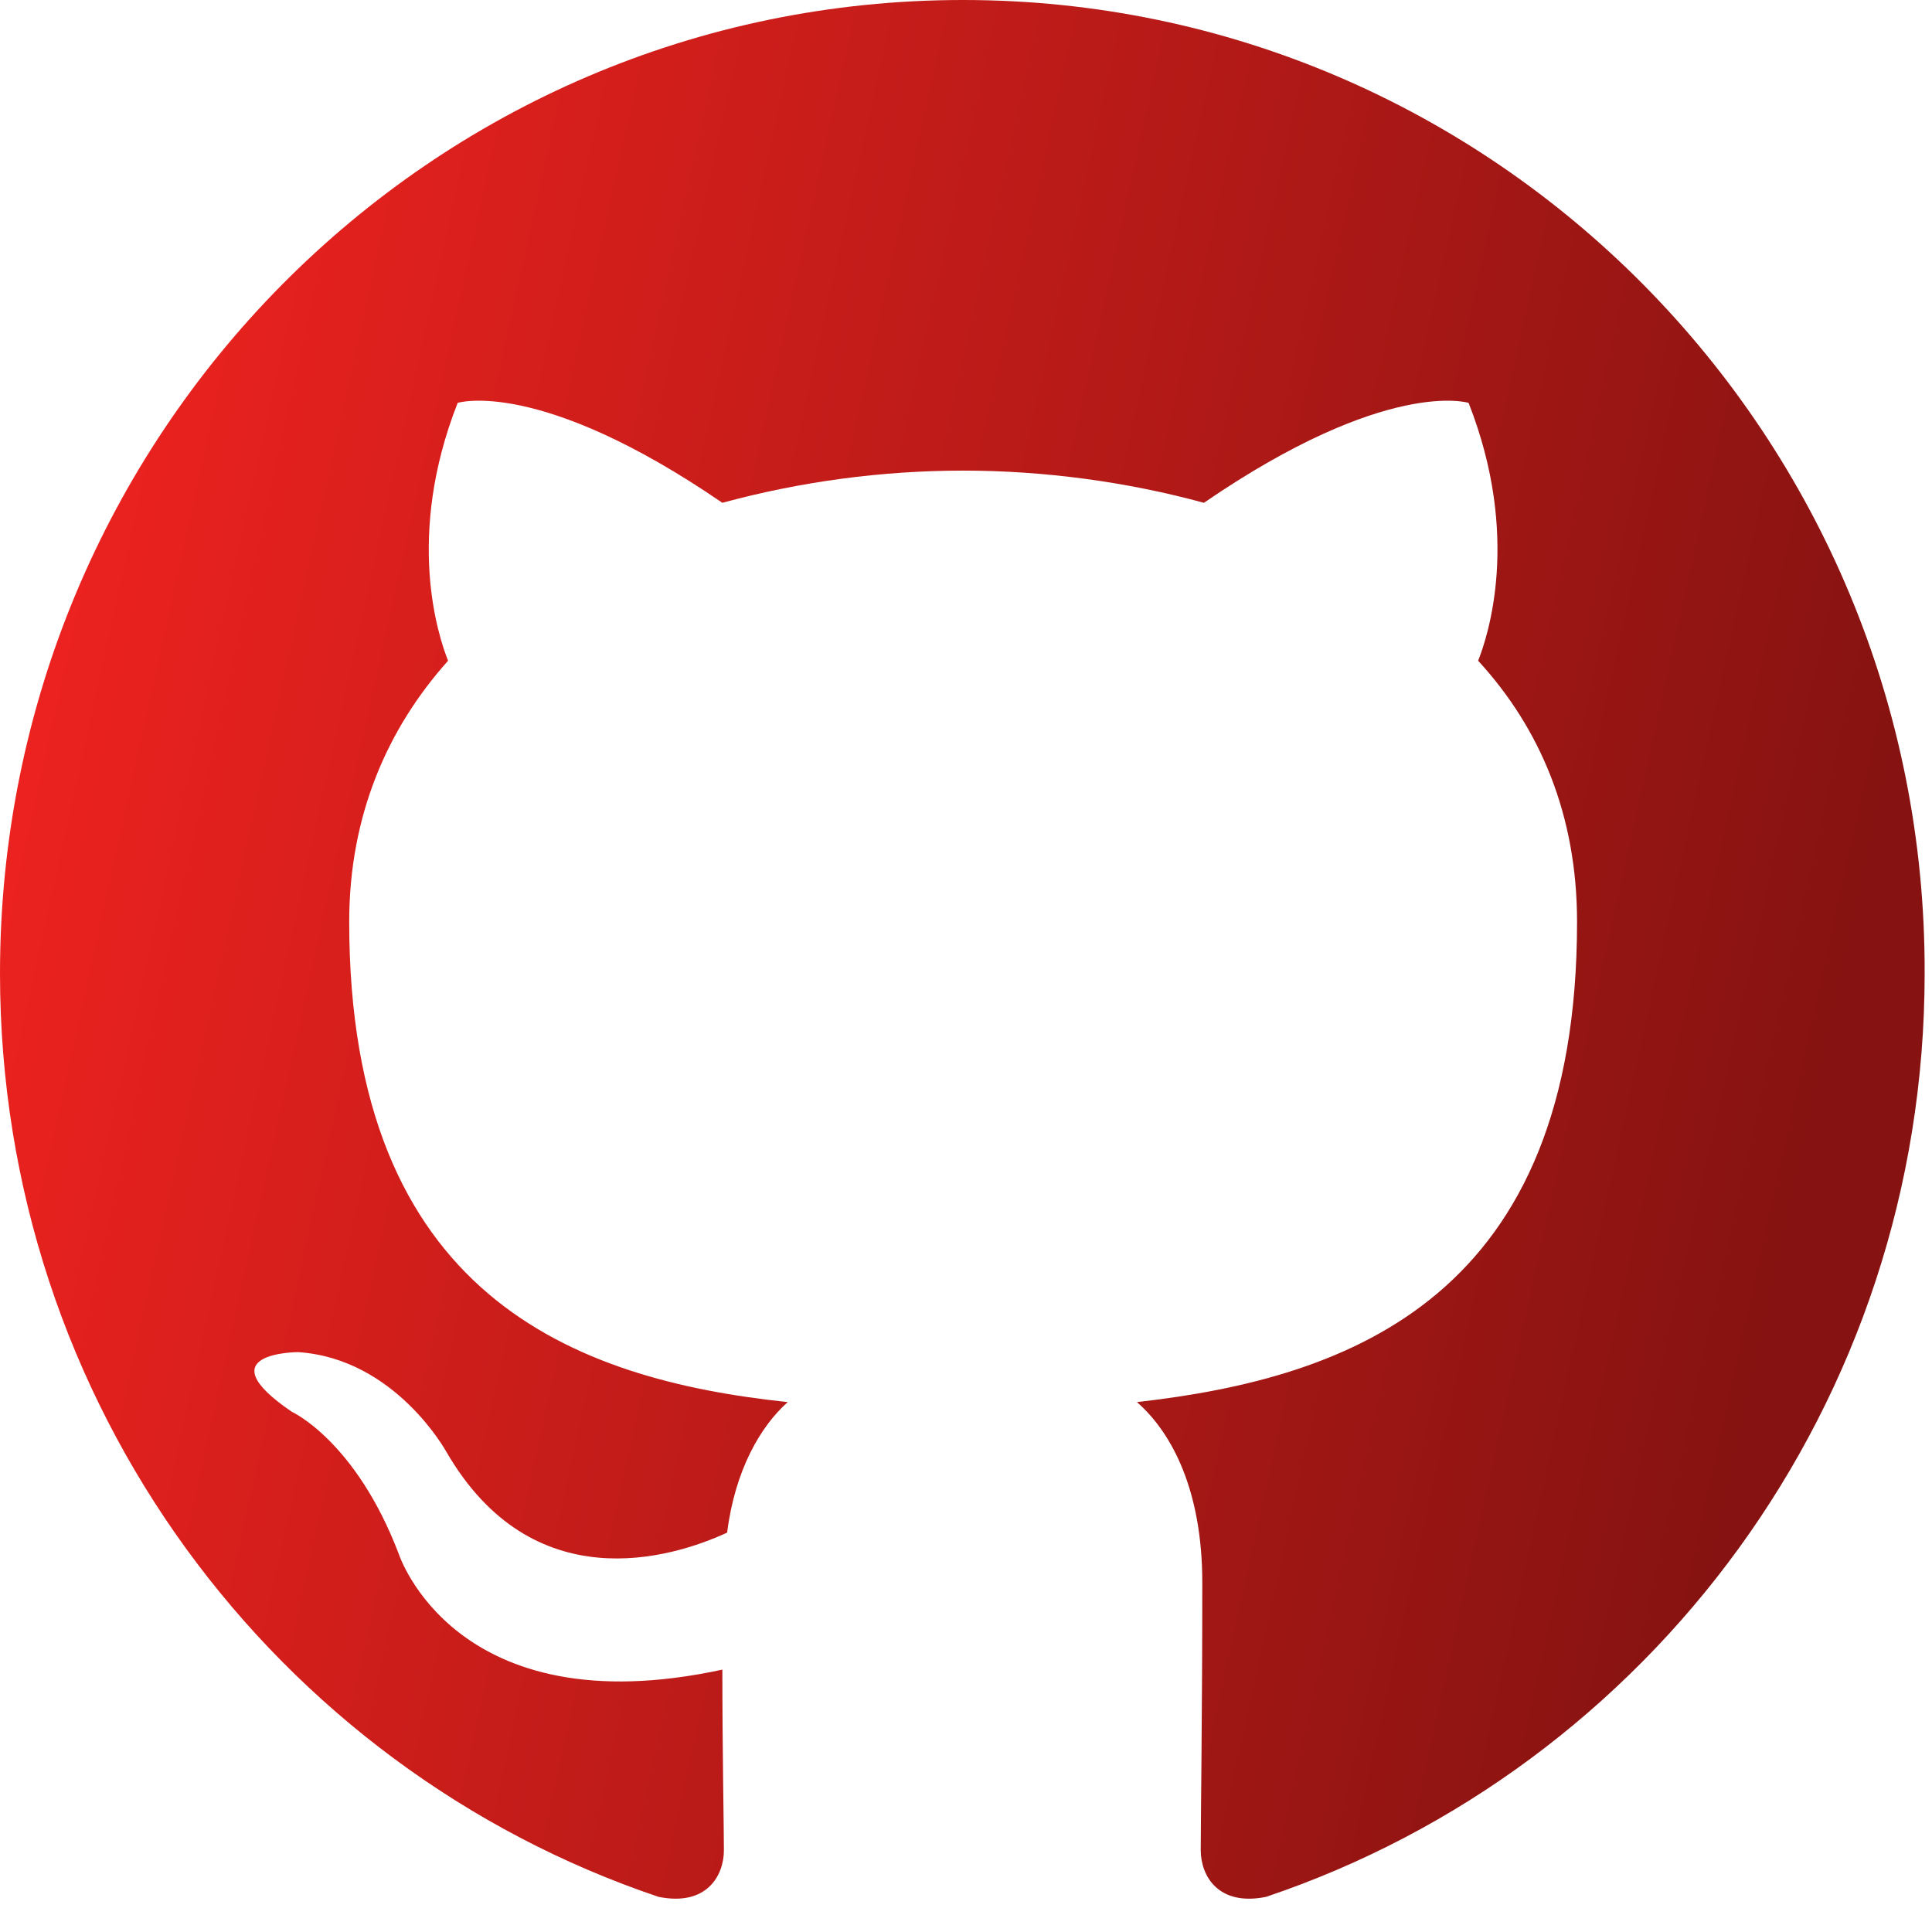 <svg width="36" height="36" viewBox="0 0 36 36" fill="none" xmlns="http://www.w3.org/2000/svg">
<g clip-path="url(#clip0_197_65)">
<path fill-rule="evenodd" clip-rule="evenodd" d="M17.946 0C8.022 0 0 8.108 0 18.138C0 26.156 5.14 32.943 12.271 35.345C13.163 35.526 13.489 34.955 13.489 34.475C13.489 34.054 13.46 32.613 13.46 31.111C8.468 32.192 7.428 28.949 7.428 28.949C6.626 26.847 5.437 26.306 5.437 26.306C3.803 25.195 5.556 25.195 5.556 25.195C7.369 25.315 8.32 27.057 8.32 27.057C9.924 29.82 12.509 29.039 13.549 28.558C13.697 27.387 14.173 26.576 14.678 26.126C10.696 25.706 6.507 24.144 6.507 17.177C6.507 15.195 7.22 13.573 8.349 12.312C8.171 11.862 7.547 10 8.528 7.507C8.528 7.507 10.043 7.027 13.46 9.369C14.922 8.972 16.431 8.77 17.946 8.769C19.462 8.769 21.006 8.979 22.433 9.369C25.85 7.027 27.365 7.507 27.365 7.507C28.346 10 27.721 11.862 27.543 12.312C28.702 13.573 29.386 15.195 29.386 17.177C29.386 24.144 25.196 25.675 21.185 26.126C21.839 26.697 22.403 27.777 22.403 29.489C22.403 31.922 22.374 33.874 22.374 34.474C22.374 34.955 22.701 35.526 23.592 35.345C30.723 32.943 35.863 26.156 35.863 18.138C35.892 8.108 27.84 0 17.946 0Z" fill="url(#paint0_linear_197_65)"/>
</g>
<defs>
<linearGradient id="paint0_linear_197_65" x1="2.416" y1="4.621" x2="35.83" y2="12.006" gradientUnits="userSpaceOnUse">
<stop stop-color="#EC221F"/>
<stop offset="1" stop-color="#861311"/>
</linearGradient>
<clipPath id="clip0_197_65">
<rect width="36" height="35.379" fill="white"/>
</clipPath>
</defs>
</svg>
